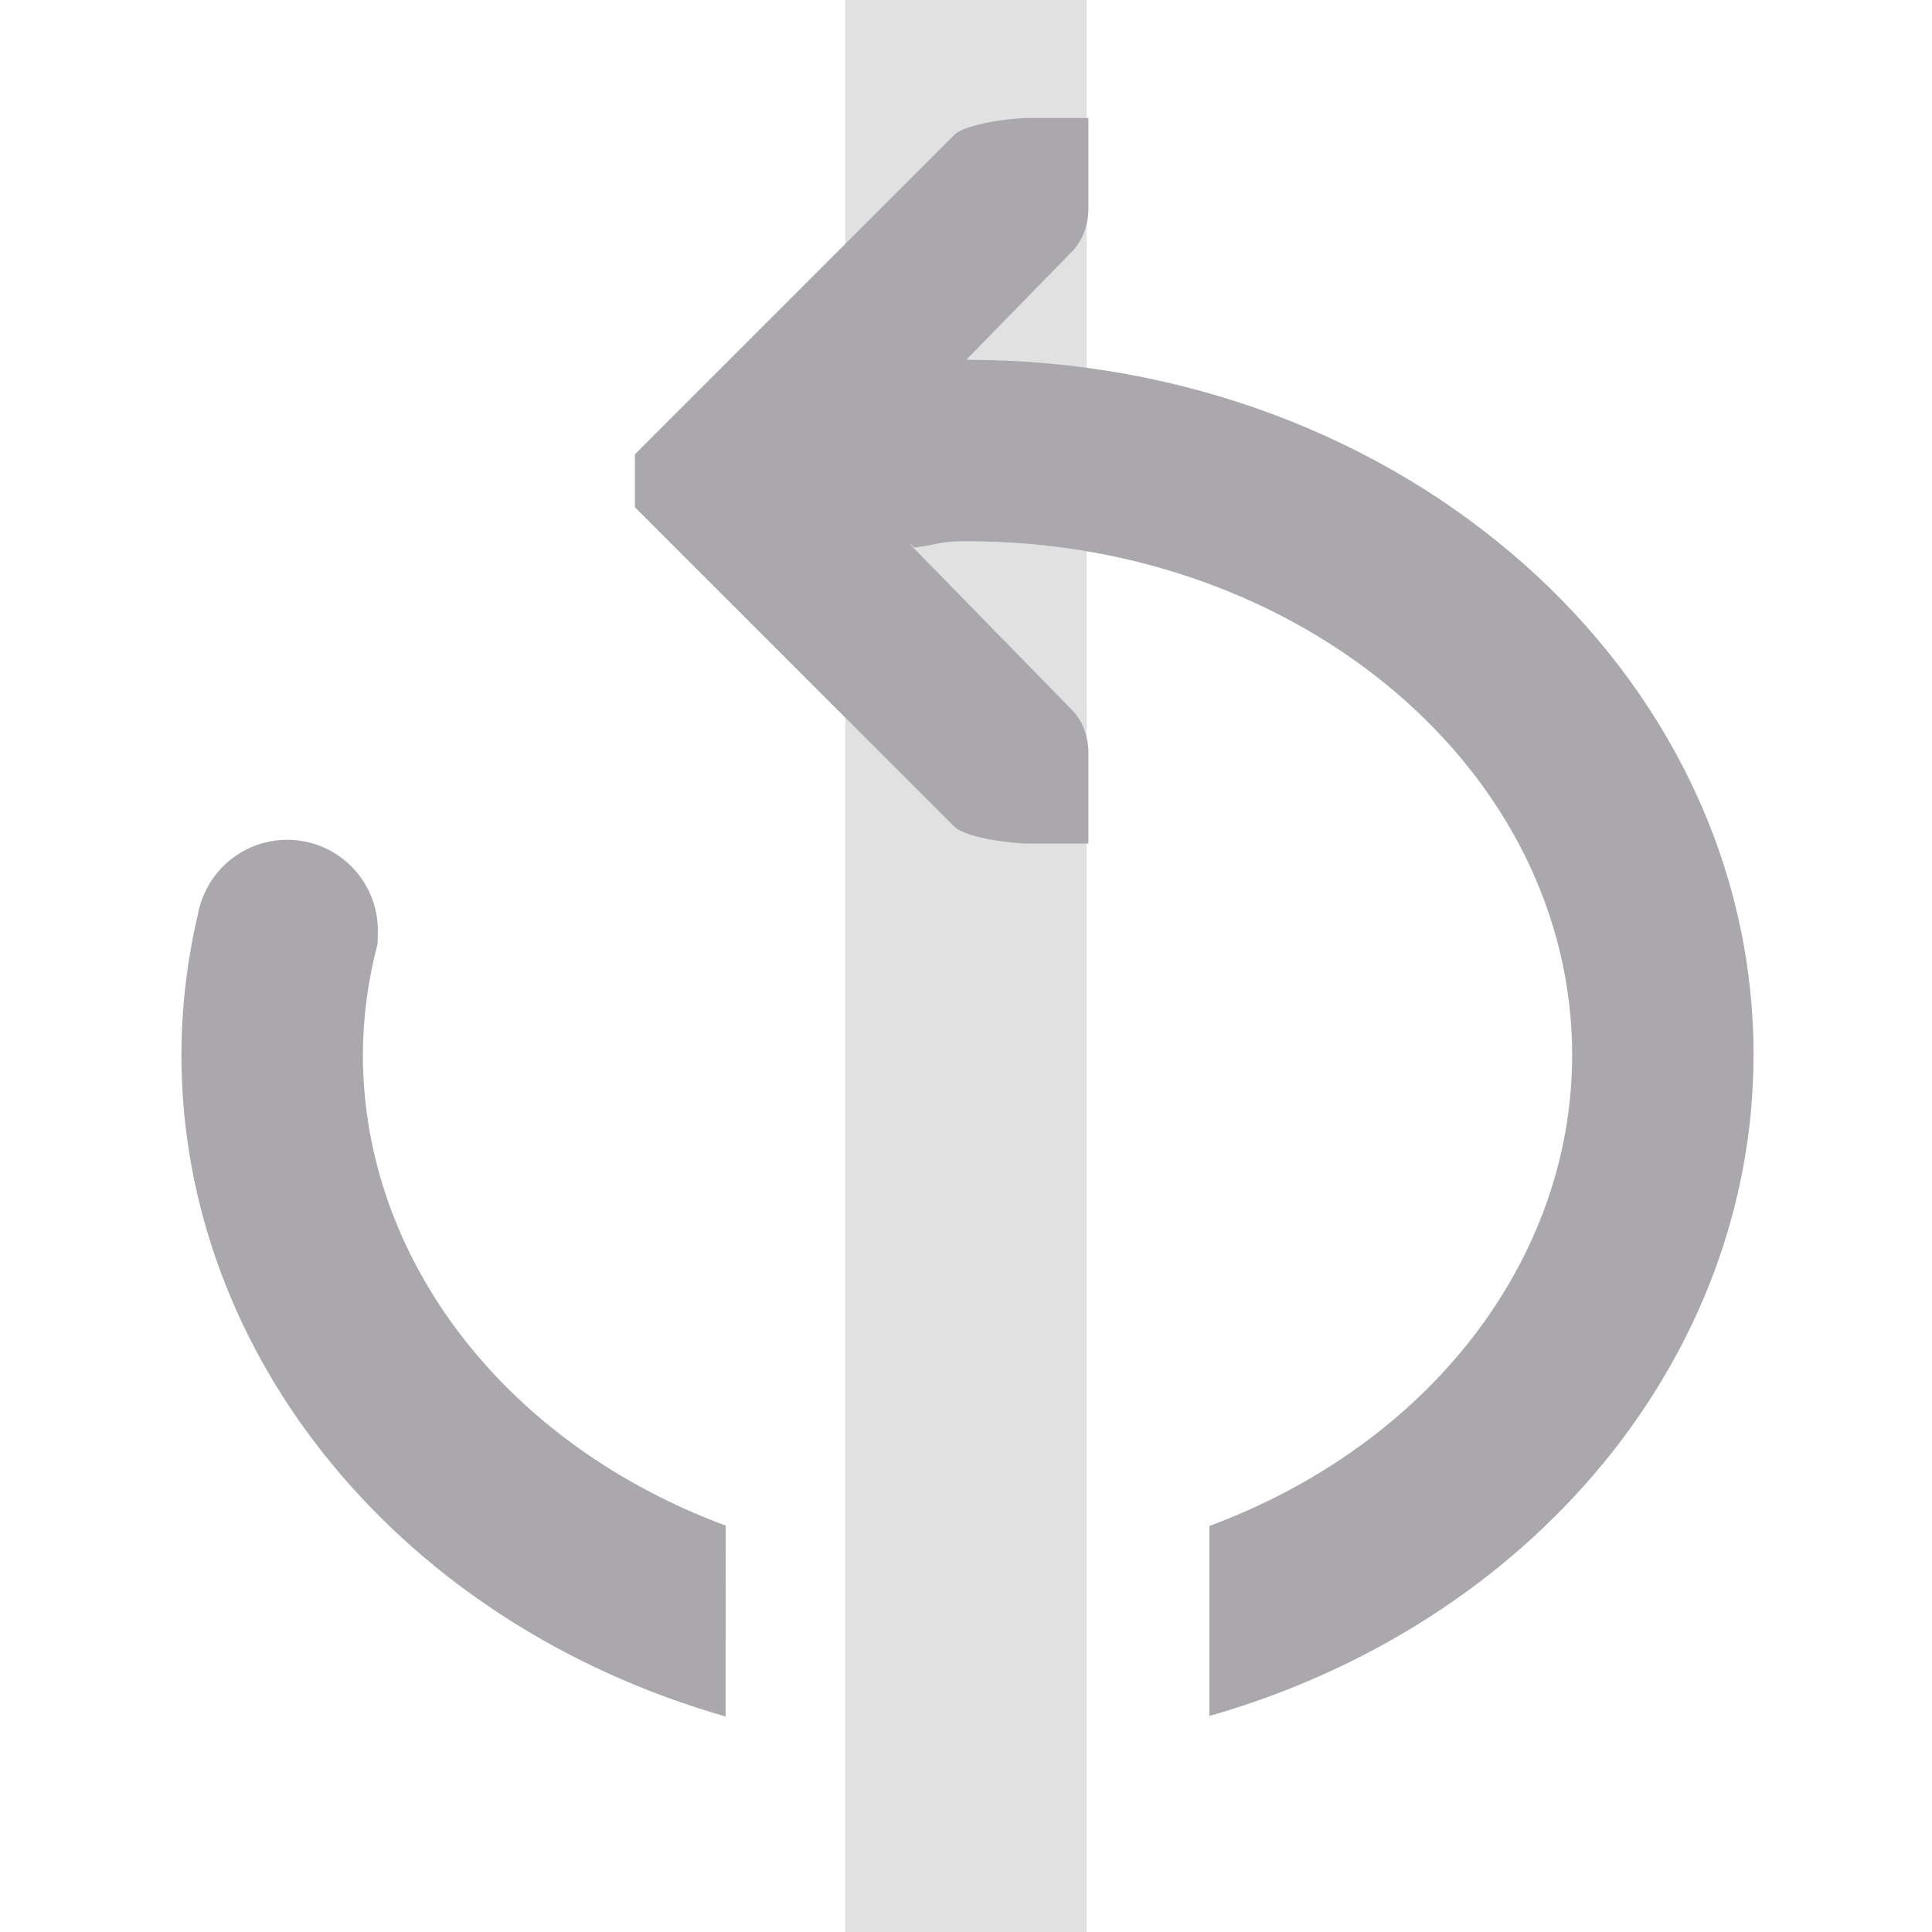 <svg height="32" viewBox="0 0 8.467 8.467" width="32" xmlns="http://www.w3.org/2000/svg"><g fill="#aaa8ac" transform="matrix(1 0 0 -1 0 297)"><path d="m3.704 288.533h1.058v8.467h-1.058z" opacity=".35"/><path d="m12 3.564c-5.362 1.534-8.997 5.95-9 10.936.001.776.091 1.549.268 2.309.019.112.052.221.096.326.231.561.778.927 1.385.928.828 0 1.5-.672 1.5-1.5l-.004-.219c-.16-.604-.242-1.221-.244-1.844.005-3.376 2.36-6.429 6-7.779zm8 .008v3.143c3.642 1.351 5.998 4.407 6 7.785 0 4.694-4.477 8.5-10 8.5-.485-0-.403-.04-.875-.105l-.076.064c-.003-0-.005 0-.008 0l2.678-2.74c.188-.188.281-.453.281-.719v-1.5h-1c-.265.001-1.031.093-1.219.281l-5 5-.281.281v.438.438l.281.281 5 5c.188.188.953.28 1.219.281h1v-1.5c0-.265-.093-.531-.281-.719l-1.74-1.781c.007 0.0.014-0.0.021 0 7.18 0 13-5.149 13-11.5-.007-4.983-3.641-9.395-9-10.928z" transform="matrix(.265 0 0 .265 0 288.533)"/></g></svg>